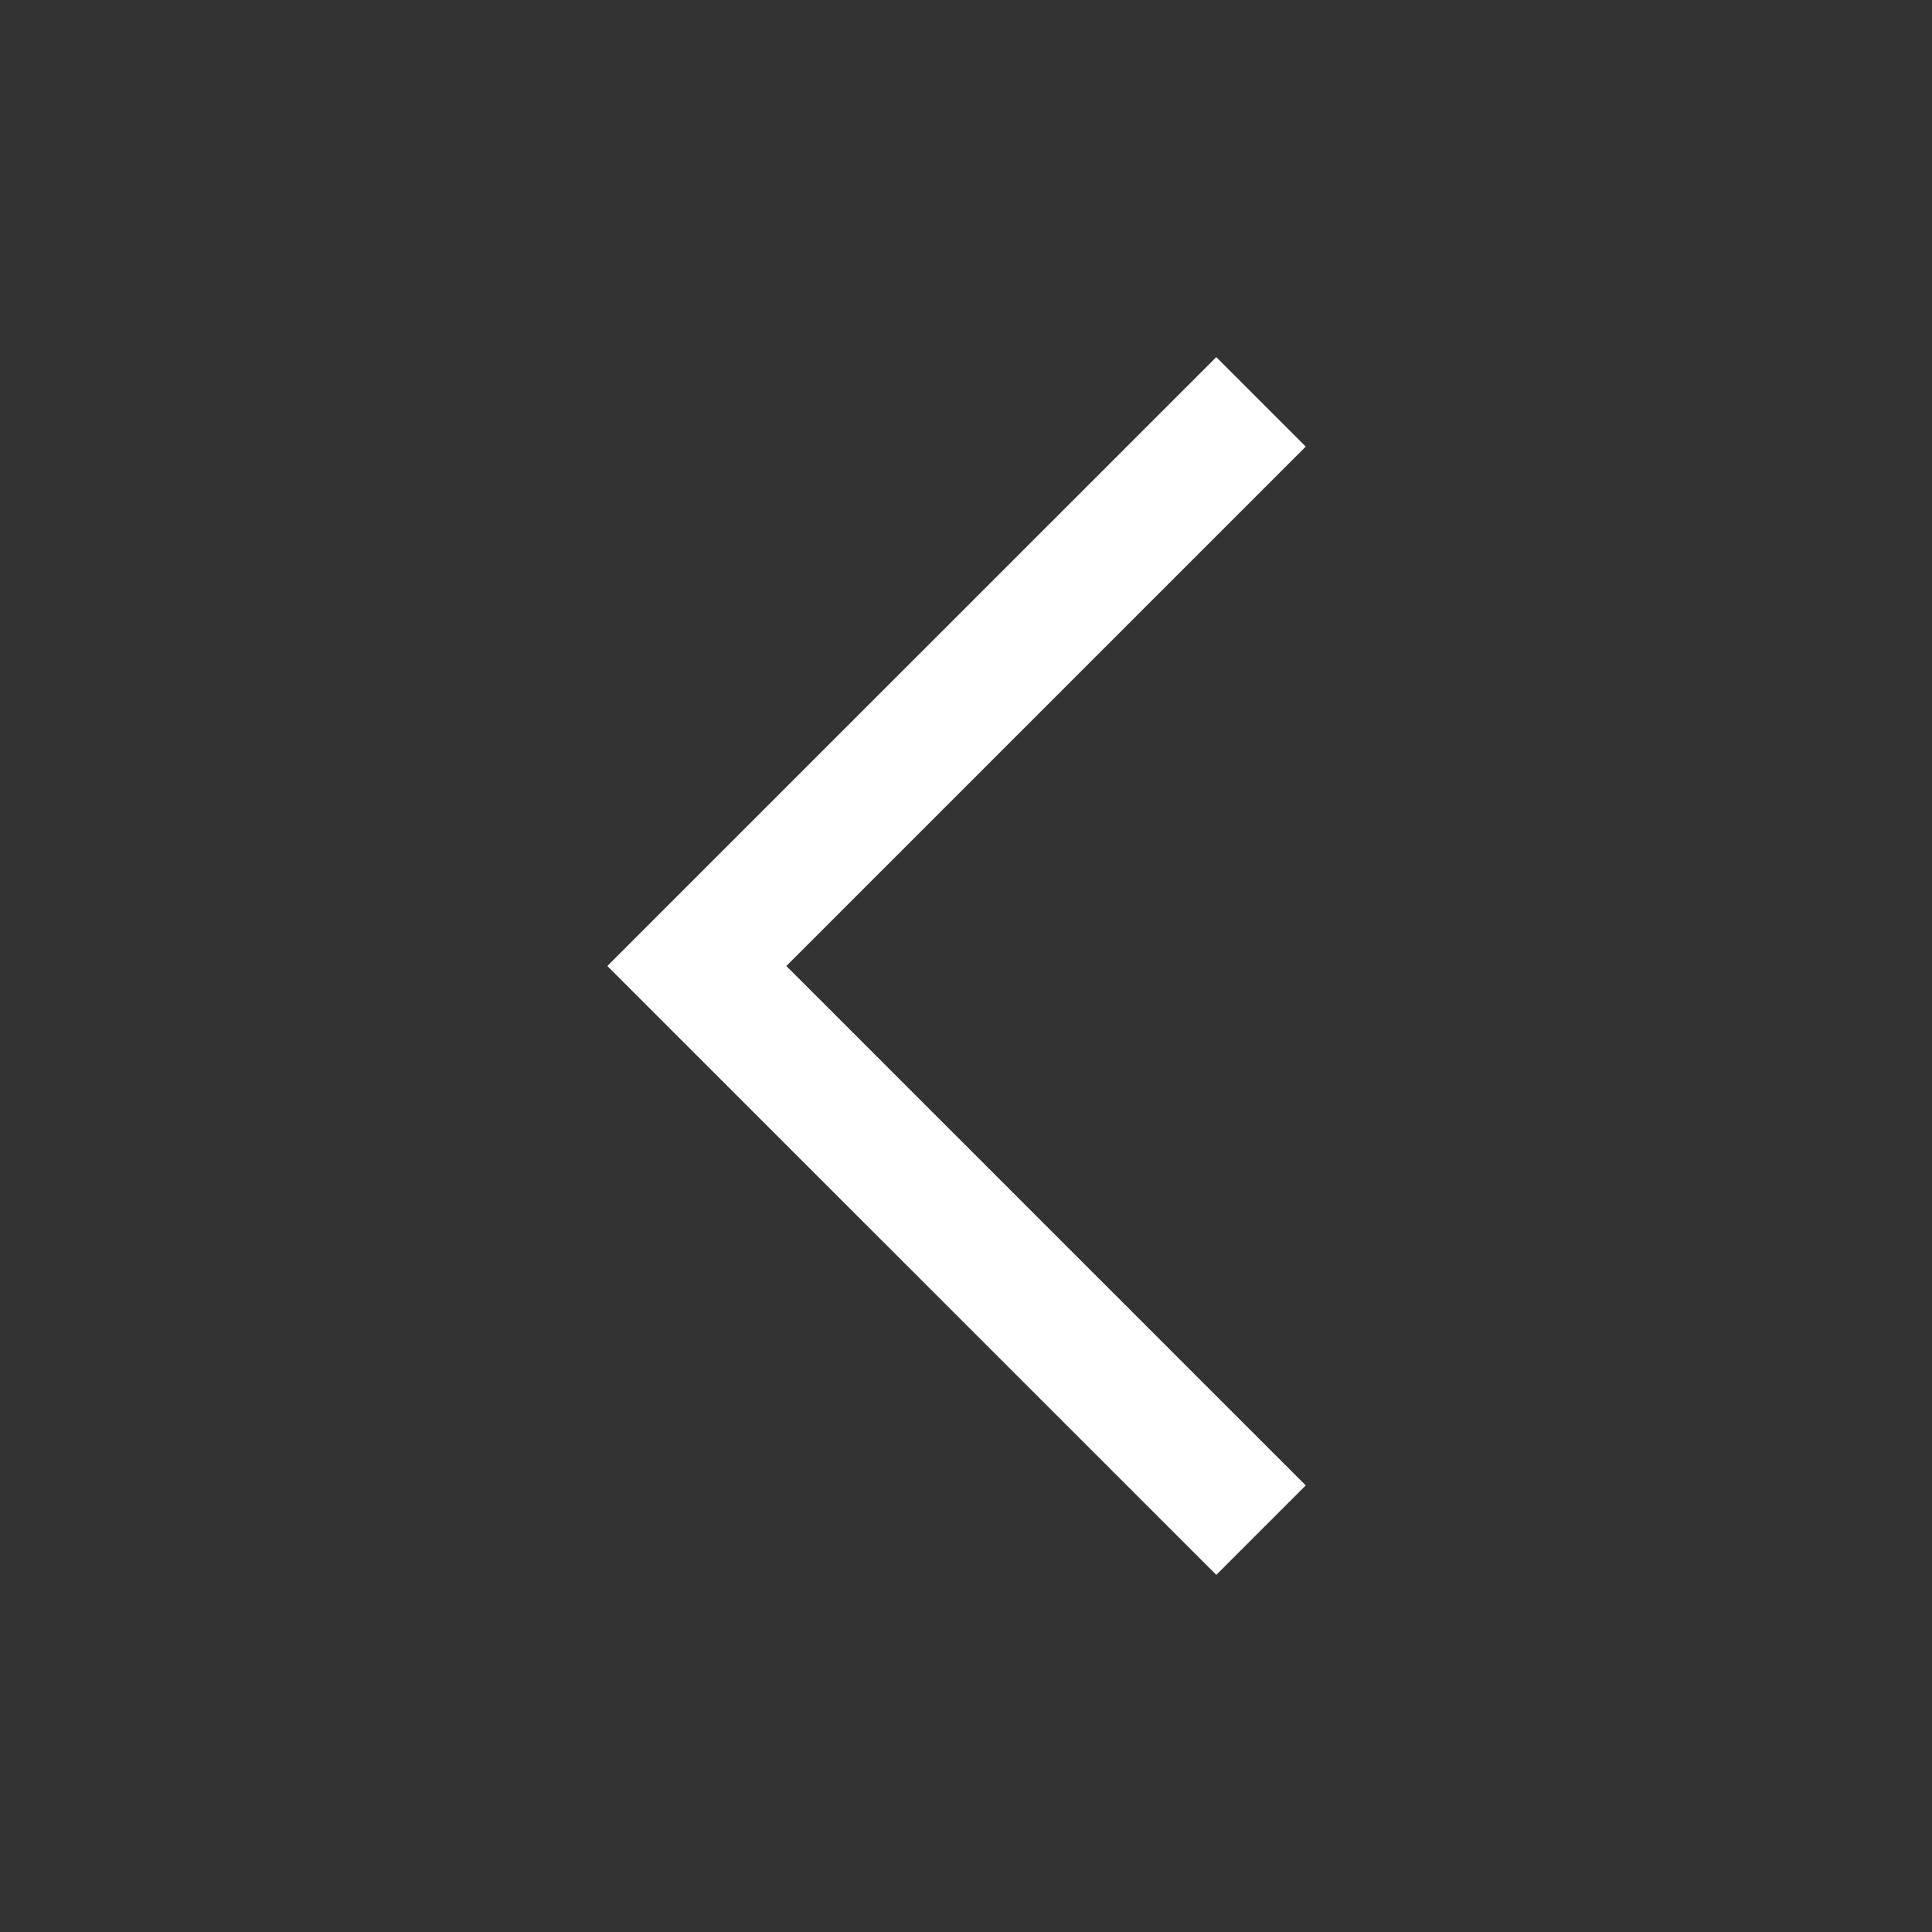 <svg width="20" height="20" viewBox="0 0 20 20" fill="none" xmlns="http://www.w3.org/2000/svg">
<rect x="0" y="0" width="20" height="20" fill="#333333" stroke="none"/>
<mask id="mask0_445_5367" style="mask-type:alpha" maskUnits="userSpaceOnUse" x="0" y="0" width="20" height="20">
<rect width="20" height="20" fill="#D9D9D9"/>
</mask>
<g mask="url(#mask0_445_5367)">
<path d="M12.591 16.303L6.287 10L12.591 3.697L13.517 4.623L8.14 10L13.517 15.377L12.591 16.303Z" fill="white"/>
</g>
</svg>
